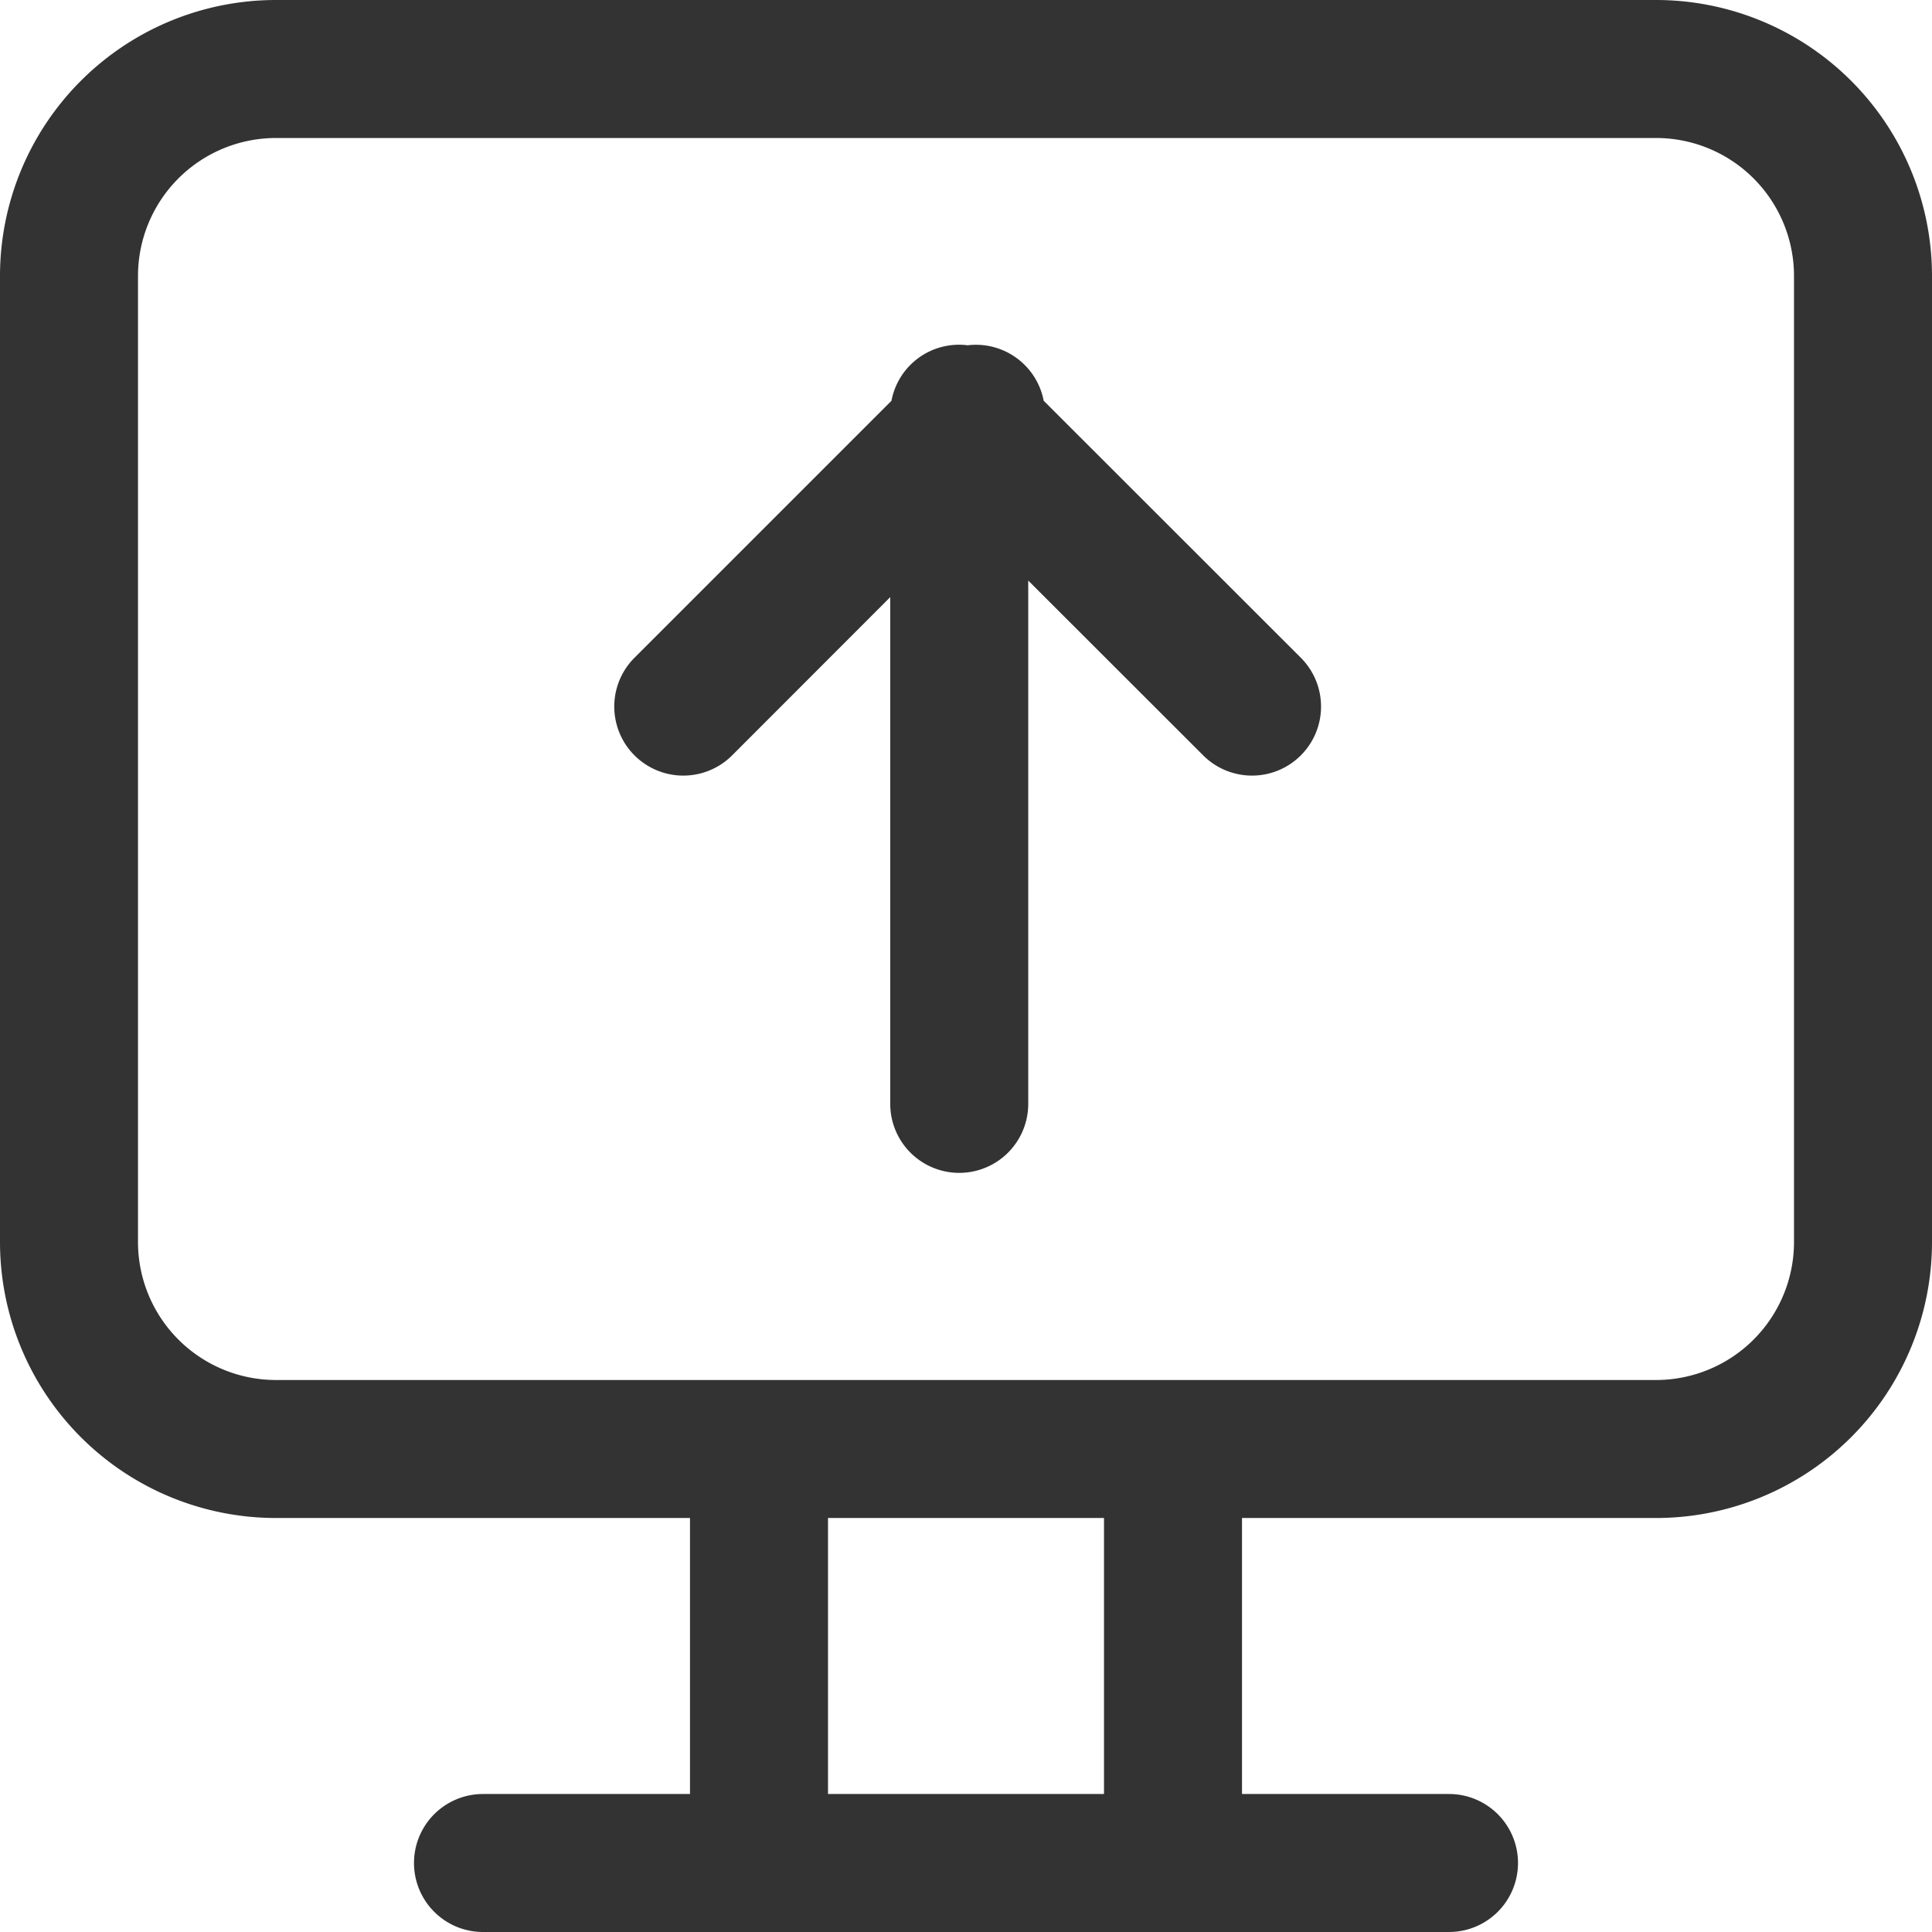 <?xml version="1.0" standalone="no"?><!DOCTYPE svg PUBLIC "-//W3C//DTD SVG 1.1//EN" "http://www.w3.org/Graphics/SVG/1.1/DTD/svg11.dtd"><svg t="1726146154644" class="icon" viewBox="0 0 1024 1024" version="1.1" xmlns="http://www.w3.org/2000/svg" p-id="4315" xmlns:xlink="http://www.w3.org/1999/xlink" width="200" height="200"><path d="M658.286 804.571v146.286h109.714a36.571 36.571 0 1 1 0 73.143h-512a36.571 36.571 0 1 1 0-73.143H365.714v-146.286H146.286a146.286 146.286 0 0 1-146.286-146.286V146.286a146.286 146.286 0 0 1 146.286-146.286h731.429a146.286 146.286 0 0 1 146.286 146.286v512a146.286 146.286 0 0 1-146.286 146.286H658.286z m-73.143 0H438.857v146.286h146.286v-146.286zM146.286 73.143a73.143 73.143 0 0 0-73.143 73.143v512a73.143 73.143 0 0 0 73.143 73.143h731.429a73.143 73.143 0 0 0 73.143-73.143V146.286a73.143 73.143 0 0 0-73.143-73.143H146.286z m398.702 234.496v277.431a36.571 36.571 0 1 1-73.143 0V316.489L388.023 400.384a36.571 36.571 0 0 1-51.712-51.785L472.503 212.407a36.425 36.425 0 0 1 40.375-29.403 36.571 36.571 0 0 1 40.302 29.403l136.265 136.192a36.571 36.571 0 1 1-51.712 51.785L544.914 307.639z" fill="#333333" p-id="4316"></path></svg>